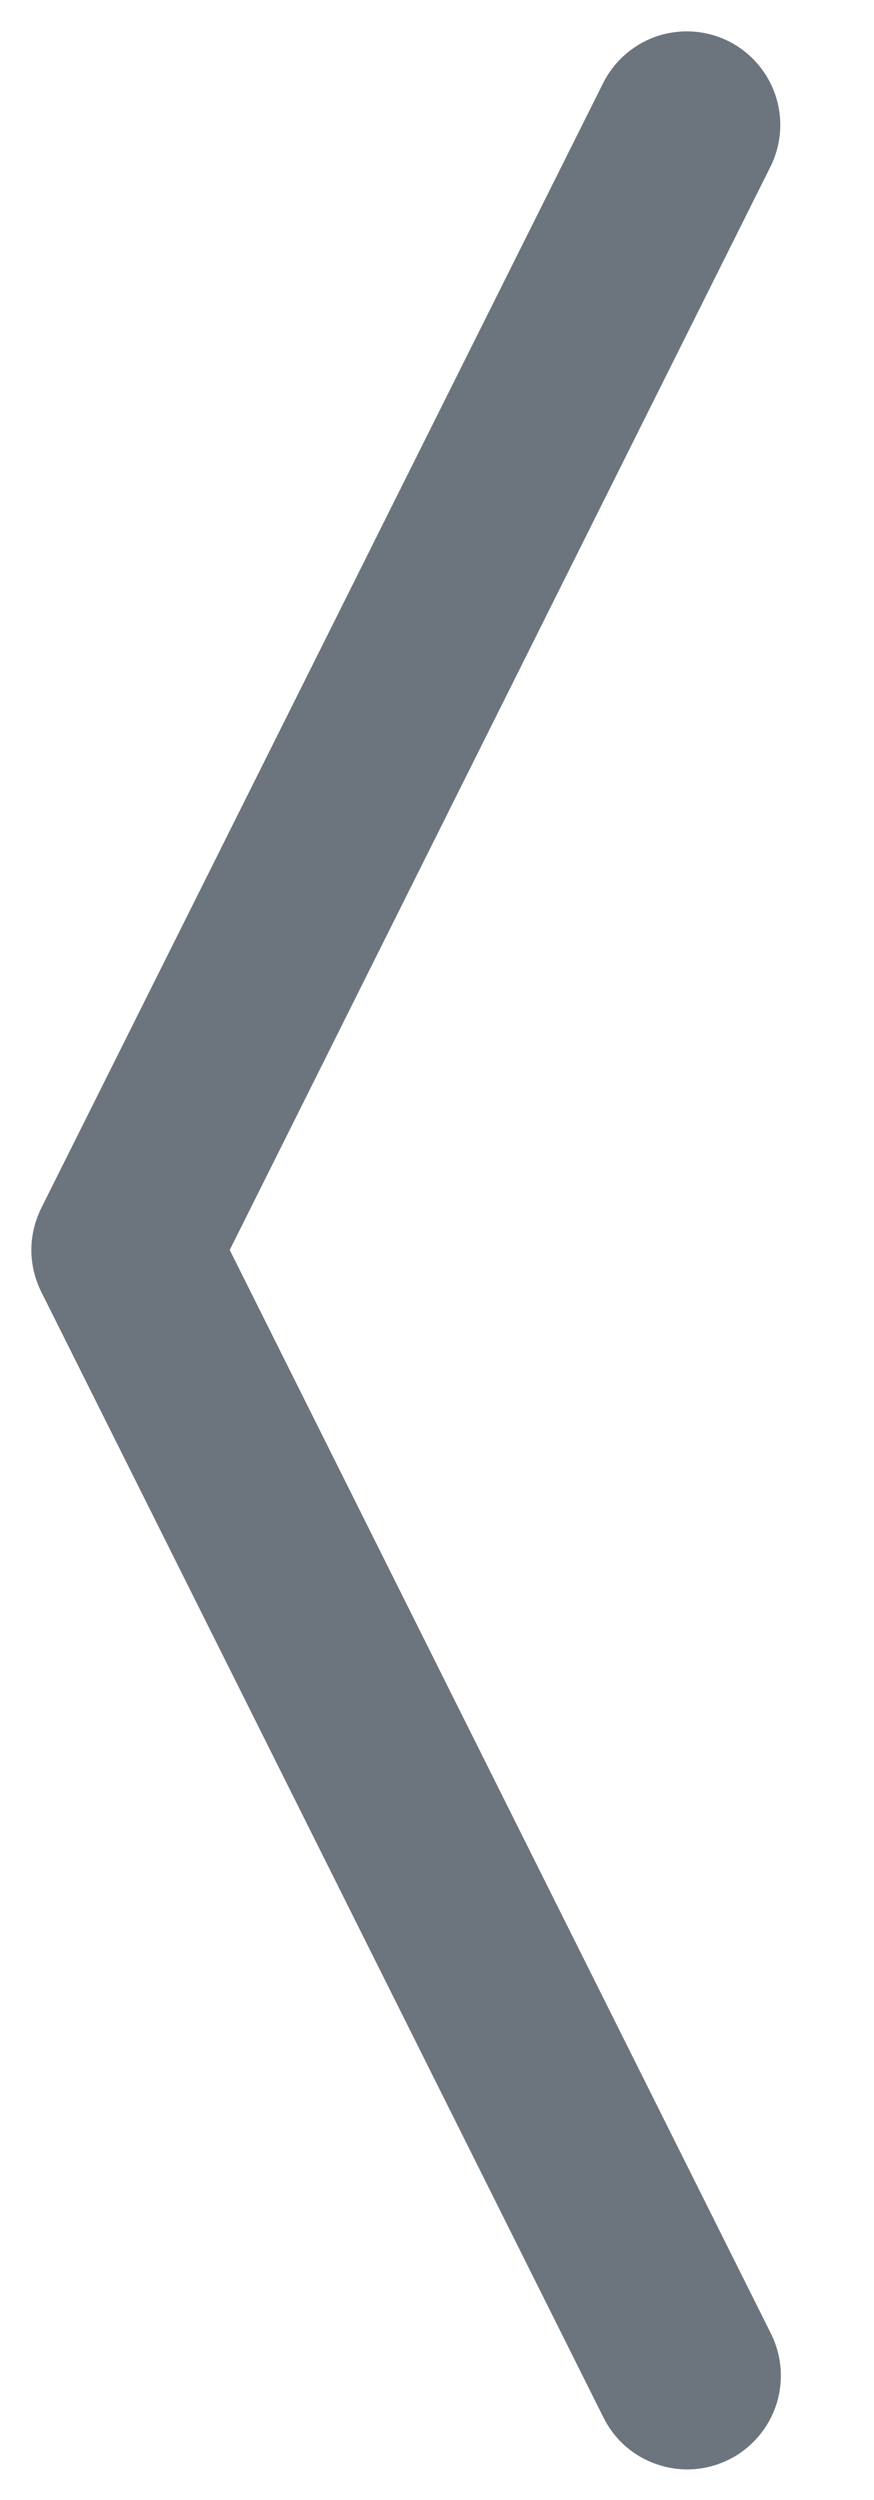 <svg width="7" height="20" viewBox="0 0 7 20" fill="none" xmlns="http://www.w3.org/2000/svg">
<path fill-rule="evenodd" clip-rule="evenodd" d="M5.836 0.33C6.013 0.419 6.148 0.575 6.211 0.763C6.274 0.952 6.259 1.157 6.17 1.335L1.84 10L6.172 18.664C6.217 18.753 6.244 18.849 6.252 18.947C6.259 19.046 6.248 19.145 6.217 19.239C6.186 19.333 6.137 19.42 6.072 19.495C6.007 19.57 5.929 19.632 5.84 19.676C5.752 19.72 5.655 19.747 5.556 19.754C5.458 19.761 5.359 19.748 5.265 19.716C5.171 19.685 5.084 19.635 5.01 19.57C4.935 19.505 4.875 19.425 4.831 19.336L0.331 10.336C0.279 10.232 0.251 10.117 0.251 10C0.251 9.884 0.279 9.769 0.331 9.664L4.831 0.664C4.92 0.487 5.076 0.352 5.264 0.289C5.453 0.227 5.658 0.241 5.836 0.33Z" fill="#6C757D"/>
</svg>
